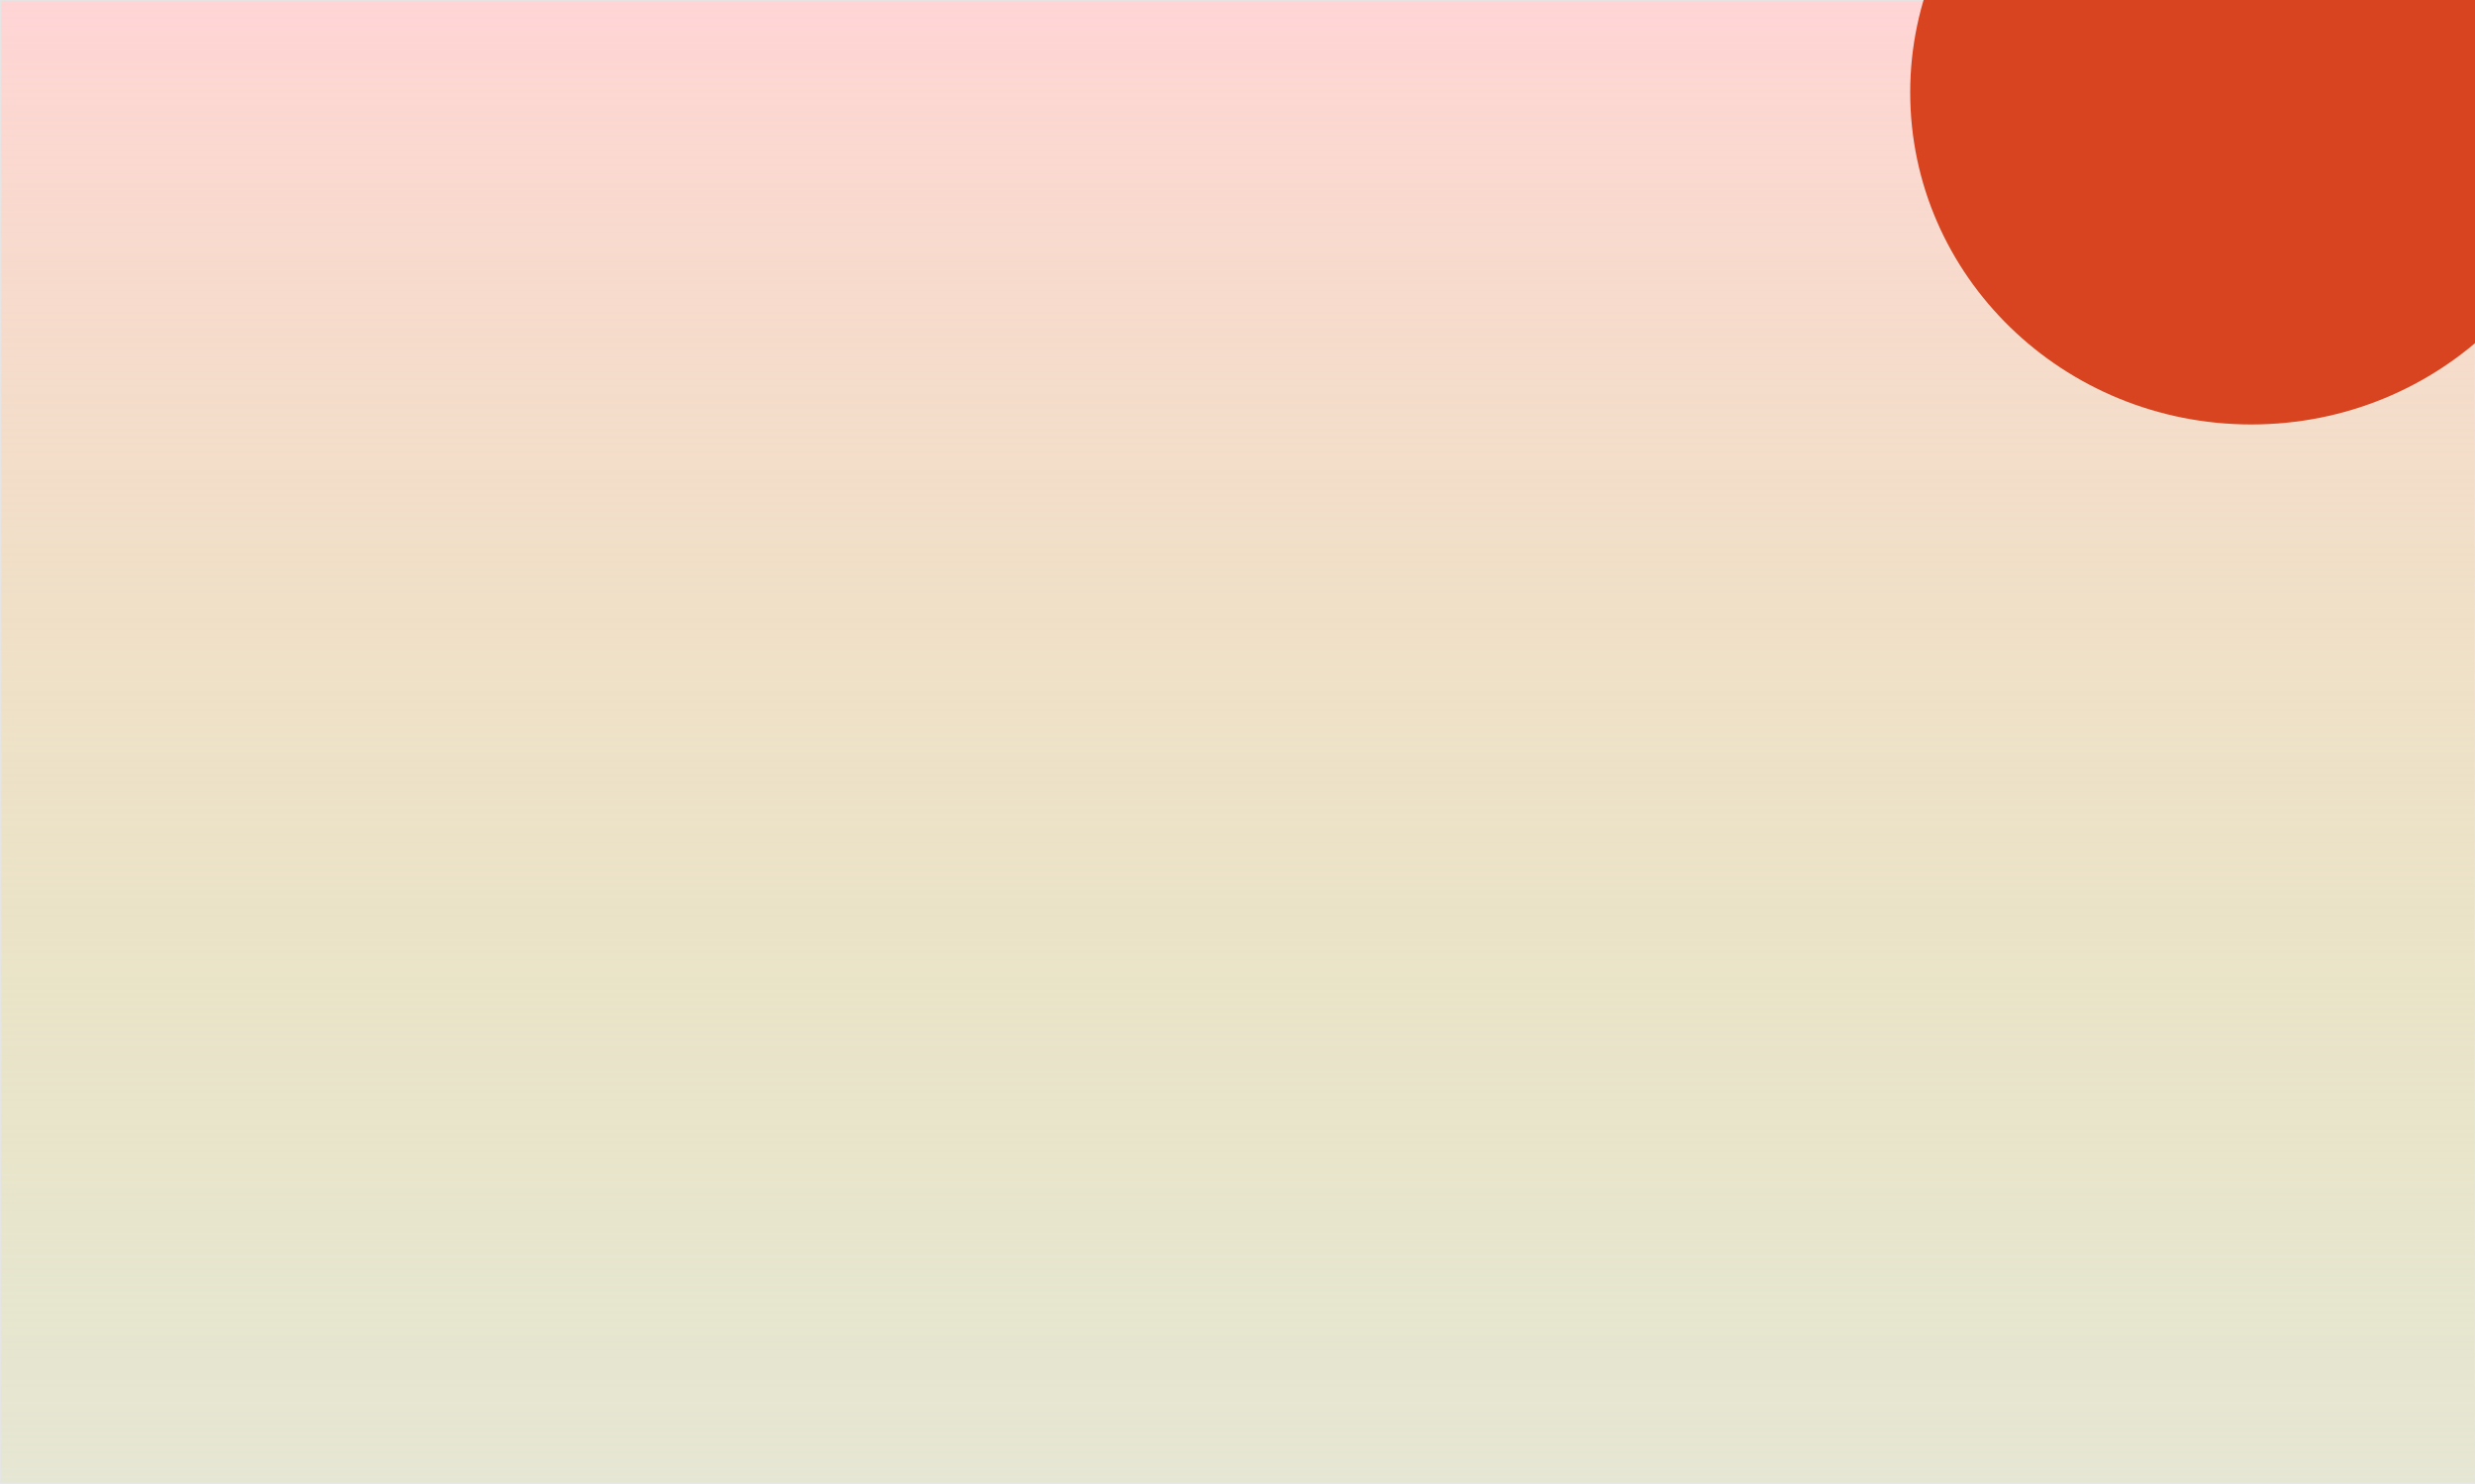 <svg width="1441" height="864" viewBox="0 0 1441 864" fill="none" xmlns="http://www.w3.org/2000/svg">
<rect width="1441" height="864" fill="#E5E5E5"/>
<rect x="0.72" y="0.505" width="1440" height="862.737" fill="url(#paint0_linear)"/>
<ellipse cx="1310.79" cy="53.816" rx="198.629" ry="193.312" fill="#D94420"/>
<defs>
<linearGradient id="paint0_linear" x1="720.72" y1="0.505" x2="720.72" y2="863.242" gradientUnits="userSpaceOnUse">
<stop stop-color="#FFD5D5"/>
<stop offset="1" stop-color="#E7E992" stop-opacity="0.21"/>
</linearGradient>
</defs>
</svg>
